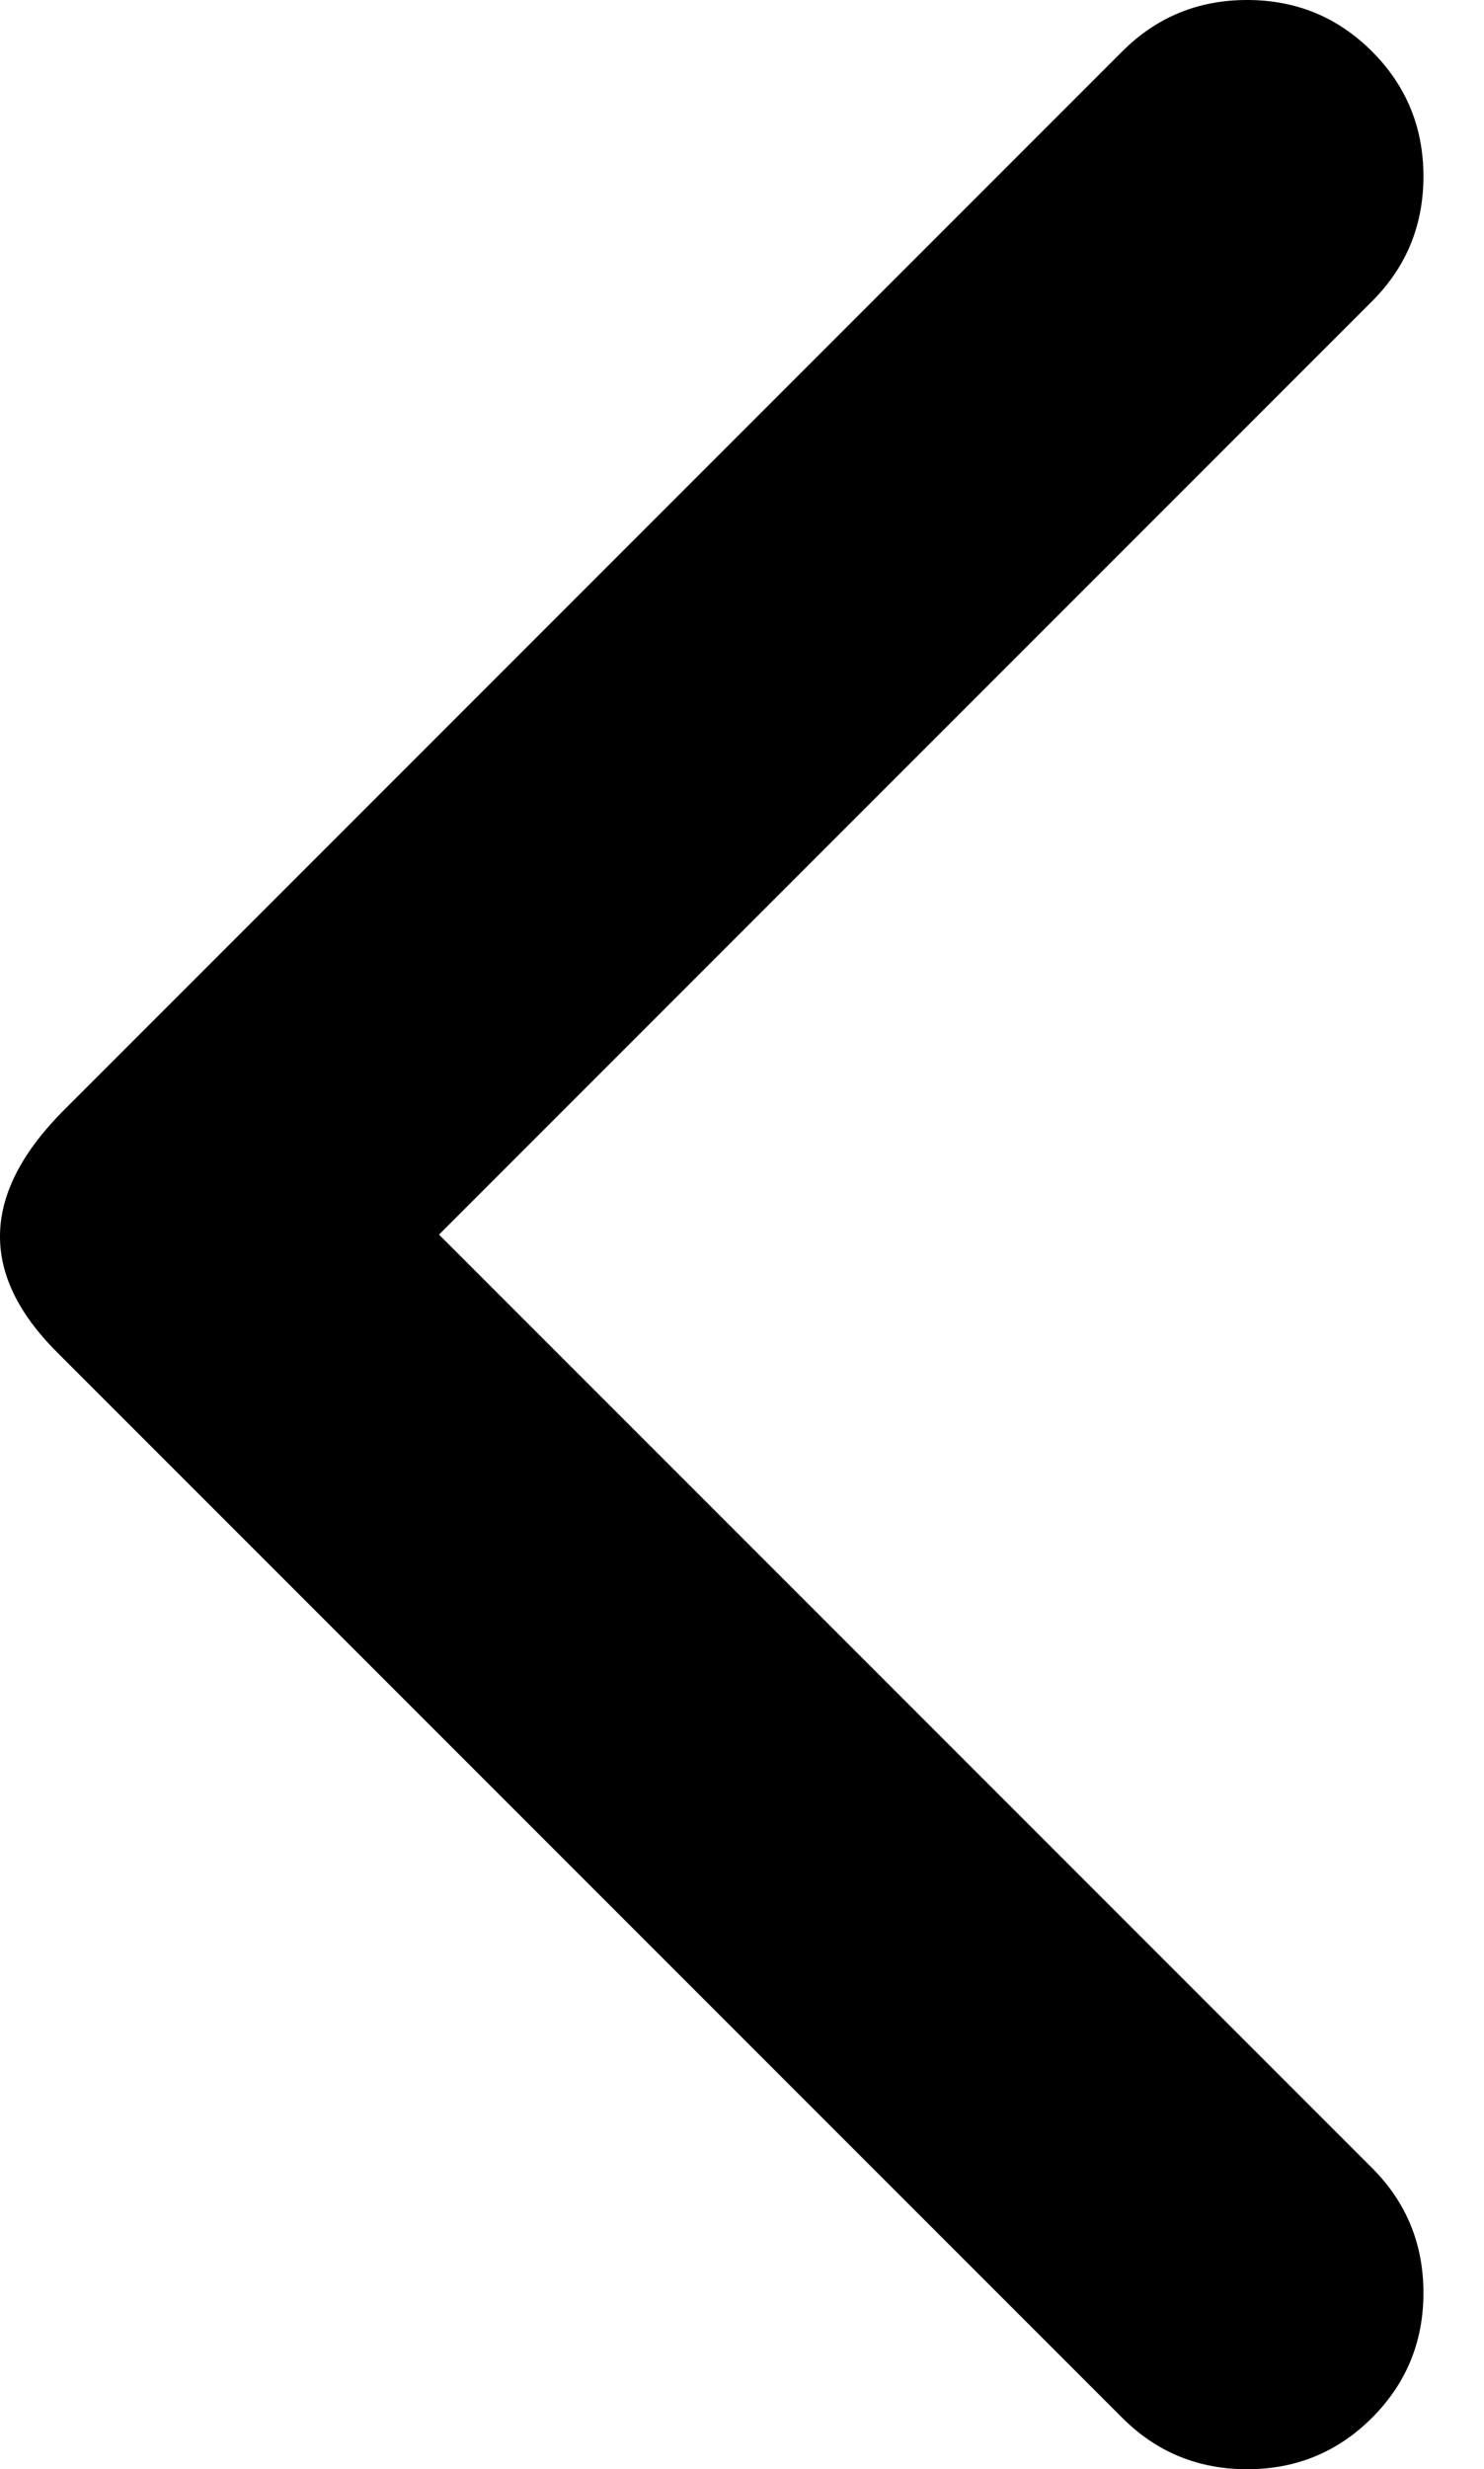 <svg style="" width="34.719" height="57.75" version="1.1" xmlns="http://www.w3.org/2000/svg">
<path d="M10.271 28.875 L32.099 50.703 C32.901 51.505 33.302 52.479 33.302 53.625 C33.302 54.771 32.901 55.745 32.099 56.547 C31.297 57.349 30.323 57.75 29.177 57.75 C28.031 57.75 27.057 57.349 26.255 56.547 L1.333 31.625 C-0.5 29.792 -0.443 27.901 1.505 25.953 L26.255 1.203 C27.057 0.401 28.031 -0 29.177 -0 C30.323 -0 31.297 0.401 32.099 1.203 C32.901 2.005 33.302 2.979 33.302 4.125 C33.302 5.271 32.901 6.245 32.099 7.047 Z M33.302 61.875" style="fill:black"/>
</svg>